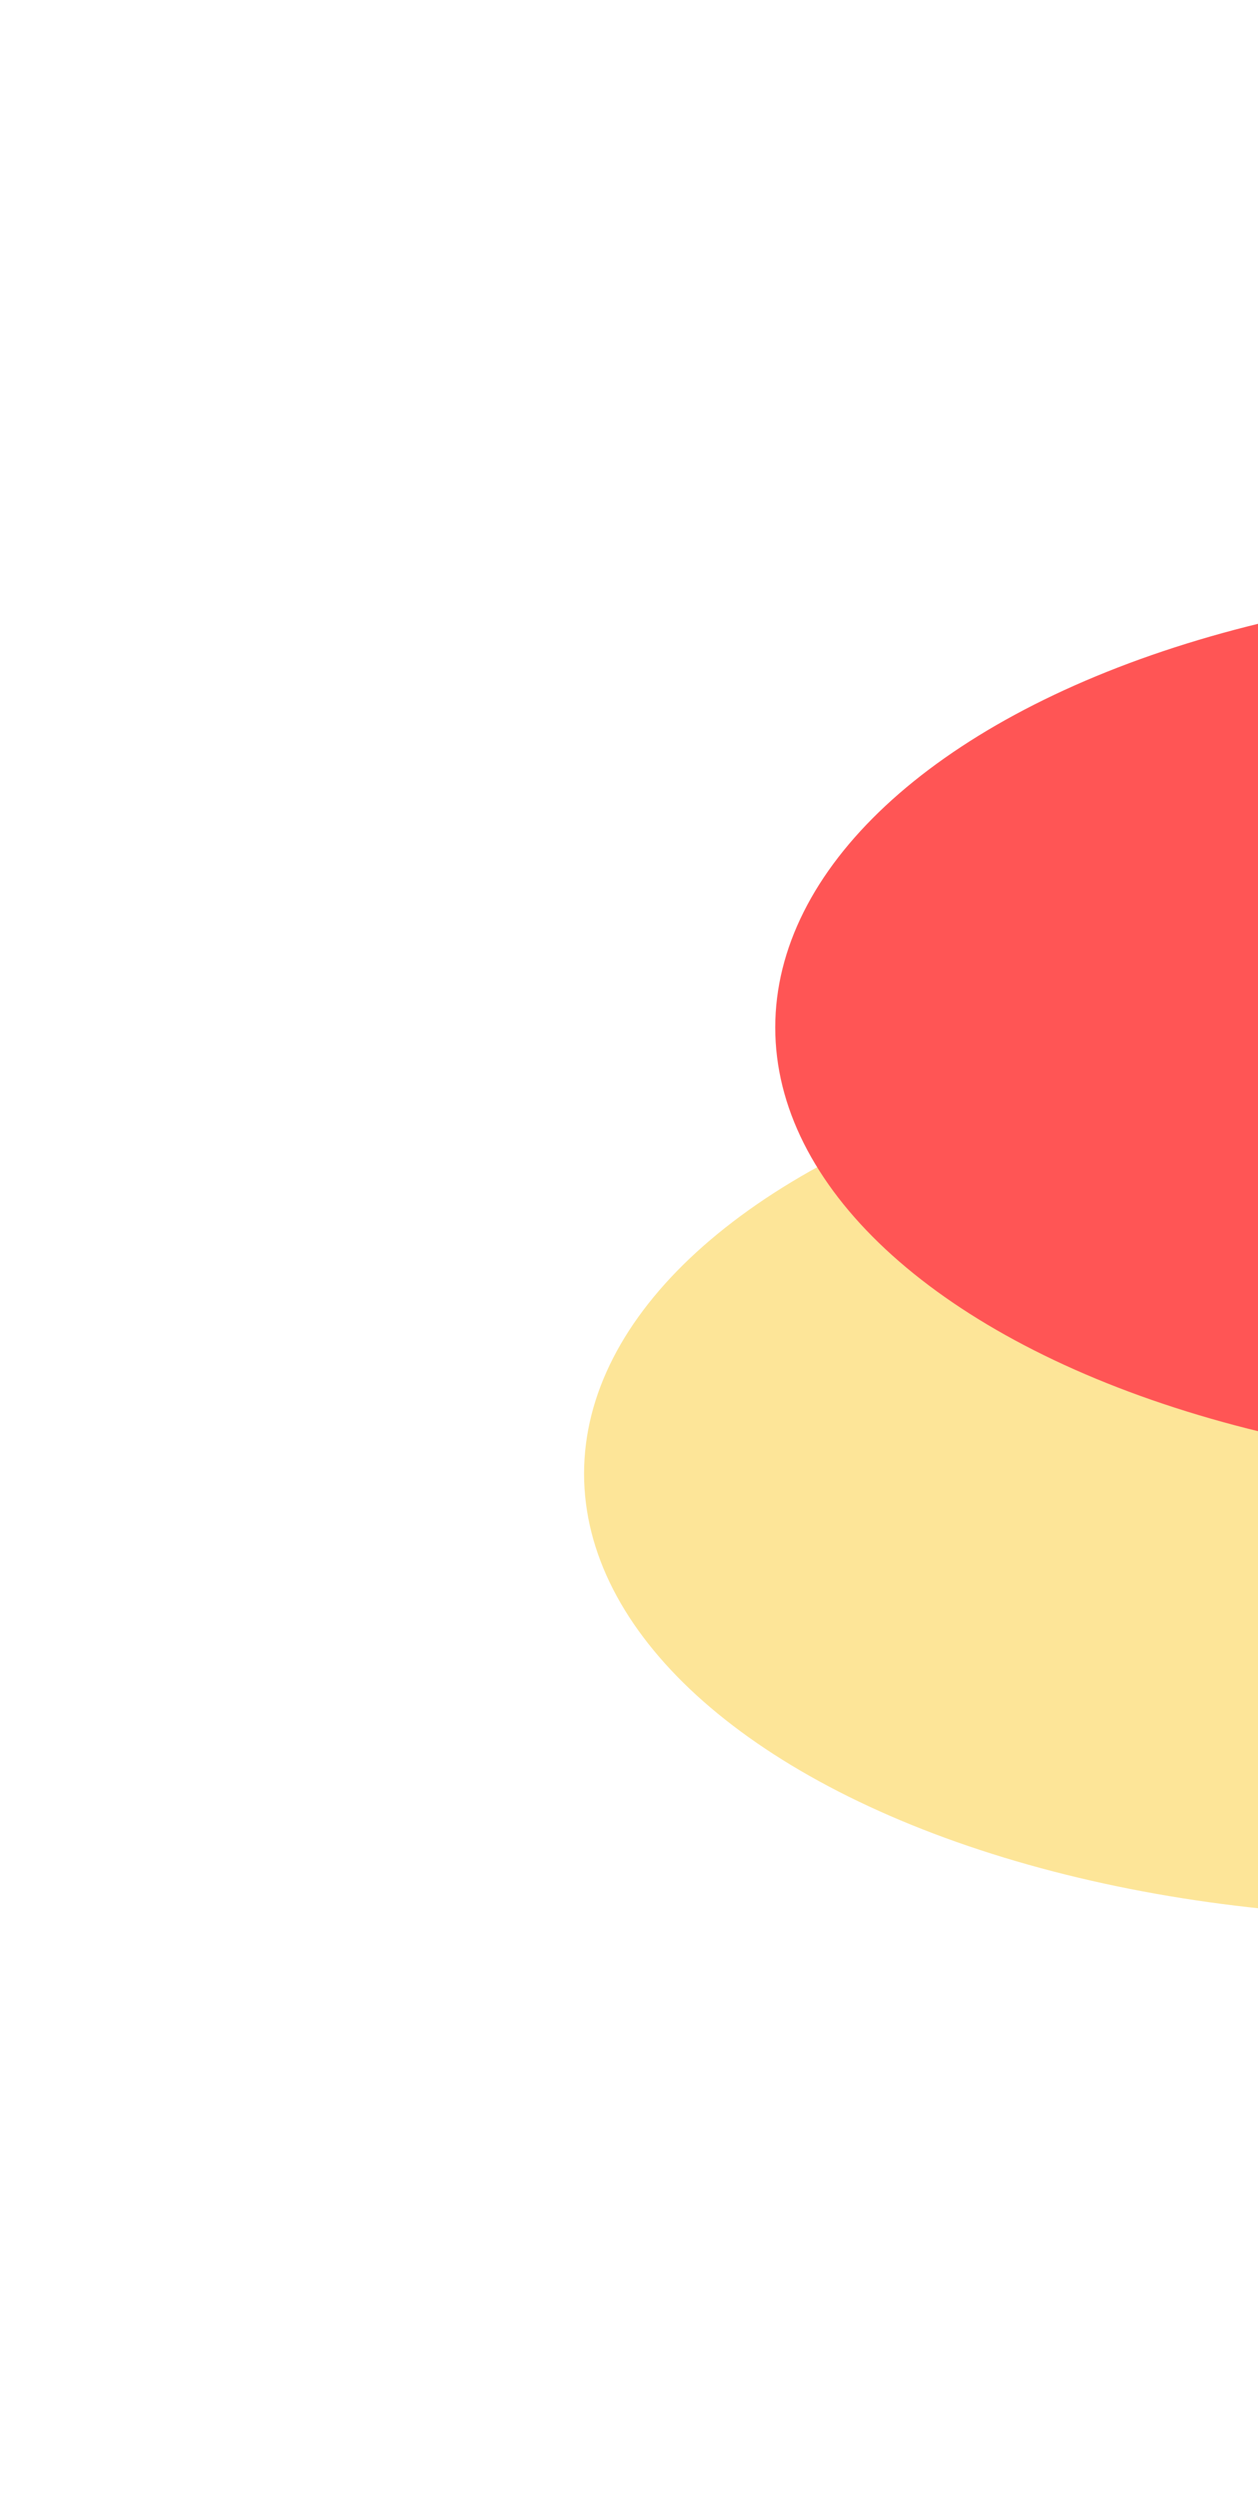 <svg width="224" height="445" viewBox="0 0 224 445" fill="none" xmlns="http://www.w3.org/2000/svg">
<g filter="url(#filter0_f_26_4373)">
<ellipse cx="253.574" cy="262.342" rx="149.574" ry="78.913" fill="#FDE598"/>
</g>
<g filter="url(#filter1_f_26_4373)">
<ellipse cx="284.521" cy="182.913" rx="146.479" ry="78.913" fill="#FF5555"/>
</g>
<defs>
<filter id="filter0_f_26_4373" x="0.845" y="80.274" width="505.458" height="364.136" filterUnits="userSpaceOnUse" color-interpolation-filters="sRGB">
<feFlood flood-opacity="0" result="BackgroundImageFix"/>
<feBlend mode="normal" in="SourceGraphic" in2="BackgroundImageFix" result="shape"/>
<feGaussianBlur stdDeviation="51.577" result="effect1_foregroundBlur_26_4373"/>
</filter>
<filter id="filter1_f_26_4373" x="34.886" y="0.845" width="499.268" height="364.136" filterUnits="userSpaceOnUse" color-interpolation-filters="sRGB">
<feFlood flood-opacity="0" result="BackgroundImageFix"/>
<feBlend mode="normal" in="SourceGraphic" in2="BackgroundImageFix" result="shape"/>
<feGaussianBlur stdDeviation="51.577" result="effect1_foregroundBlur_26_4373"/>
</filter>
</defs>
</svg>
